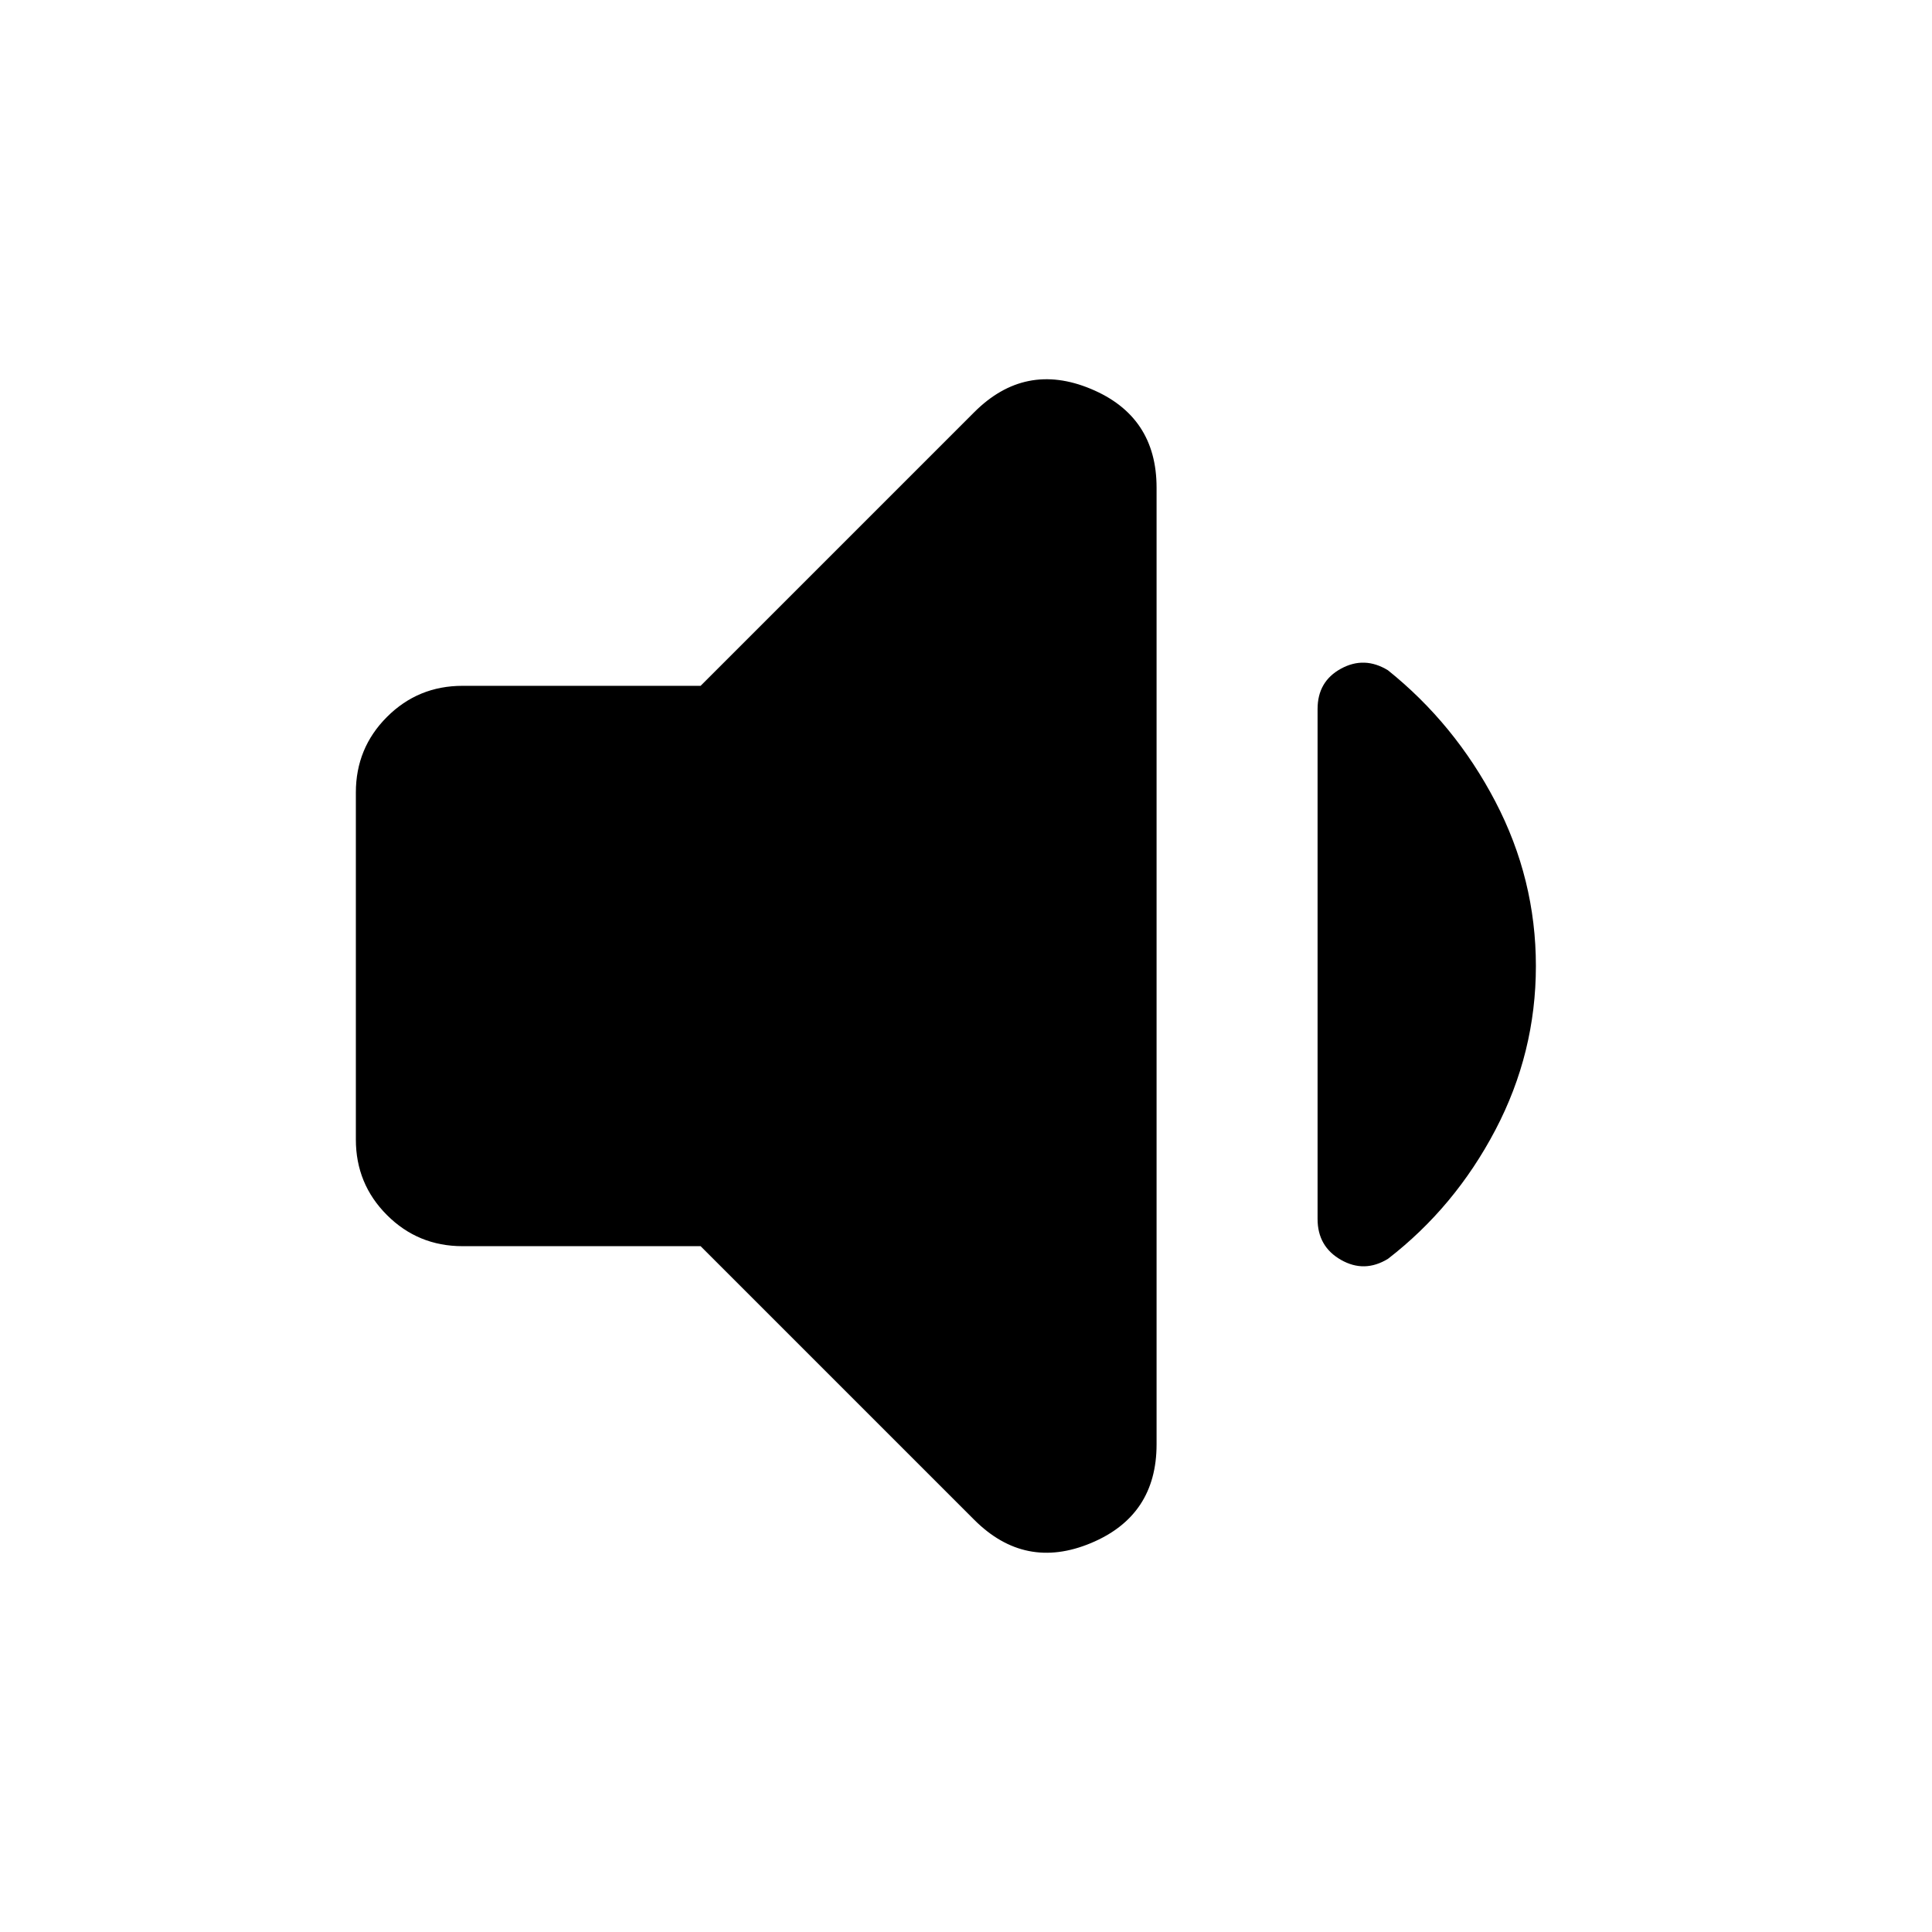 <svg xmlns="http://www.w3.org/2000/svg" height="24" viewBox="0 -960 960 960" width="24"><path d="M348.13-340.782H229.826q-22.088 0-37.544-15.456-15.457-15.457-15.457-37.544v-172.436q0-22.087 15.457-37.544 15.456-15.456 37.544-15.456H348.13l135.957-135.957q25.217-25.218 57.913-11.609t32.696 49.088v475.392q0 35.479-32.696 49.088-32.696 13.609-57.913-11.609L348.13-340.782ZM763.175-480q0 43.13-20.13 81.478-20.131 38.348-53.392 64.044-11.696 7.13-23.326.5-11.631-6.631-11.631-20.326v-253.392q0-13.695 11.631-20.043 11.63-6.348 23.326.782 33.261 26.696 53.392 65.261 20.13 38.566 20.13 81.696Z"/></svg>